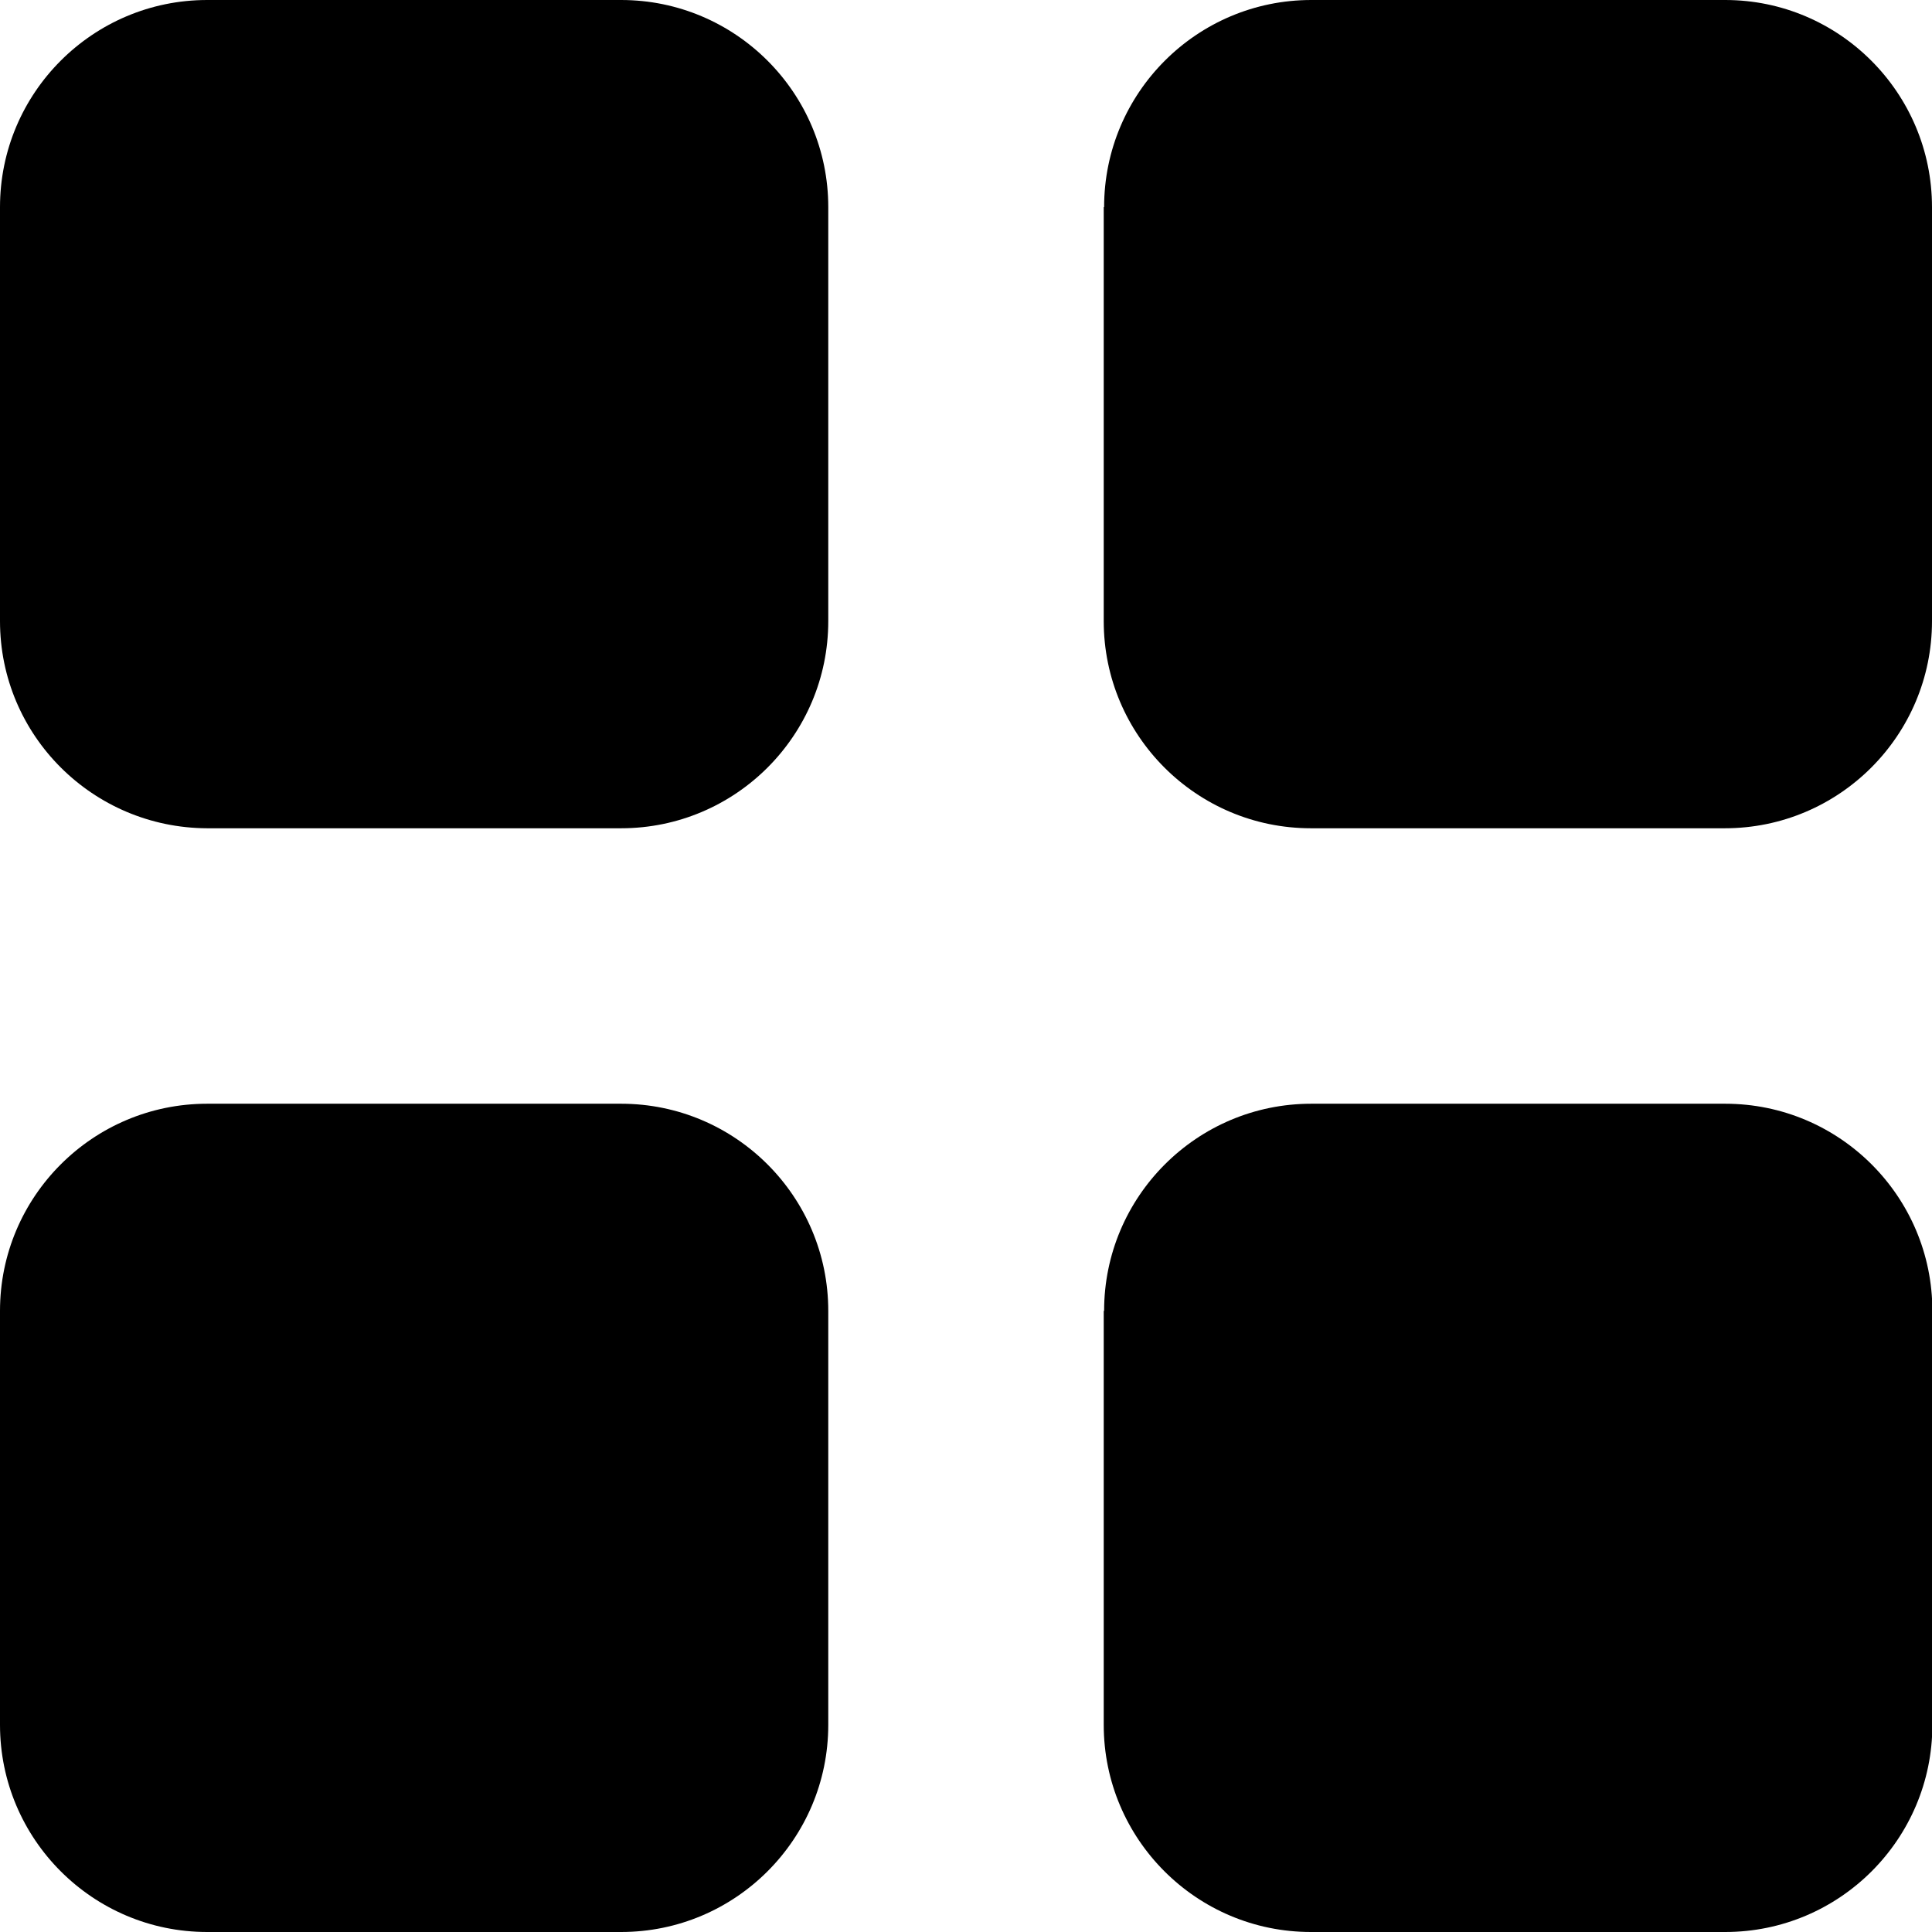 <?xml version="1.0" encoding="utf-8"?>
<!-- Generator: Adobe Illustrator 24.1.1, SVG Export Plug-In . SVG Version: 6.00 Build 0)  -->
<svg version="1.1" id="Layer_1" xmlns="http://www.w3.org/2000/svg" xmlns:xlink="http://www.w3.org/1999/xlink" x="0px" y="0px"
	 viewBox="0 0 512 512" style="enable-background:new 0 0 512 512;" xml:space="preserve">
<style type="text/css">
	.st0{fill-rule:evenodd;clip-rule:evenodd;}
</style>
<g>
	<path class="st0" d="M0,54.9C0,24.6,24.6,0,54.9,0h109.7c30.3,0,54.9,24.6,54.9,54.9v109.7c0,30.3-24.6,54.9-54.9,54.9H54.9
		C24.6,219.4,0,194.9,0,164.6V54.9z M292.6,54.9c0-30.3,24.6-54.9,54.9-54.9h109.7C487.4,0,512,24.6,512,54.9v109.7
		c0,30.3-24.6,54.9-54.9,54.9H347.4c-30.3,0-54.9-24.6-54.9-54.9V54.9z M0,347.4c0-30.3,24.6-54.9,54.9-54.9h109.7
		c30.3,0,54.9,24.6,54.9,54.9v109.7c0,30.3-24.6,54.9-54.9,54.9H54.9C24.6,512,0,487.4,0,457.1V347.4z M292.6,347.4
		c0-30.3,24.6-54.9,54.9-54.9h109.7c30.3,0,54.9,24.6,54.9,54.9v109.7c0,30.3-24.6,54.9-54.9,54.9H347.4
		c-30.3,0-54.9-24.6-54.9-54.9V347.4z"/>
</g>
</svg>
